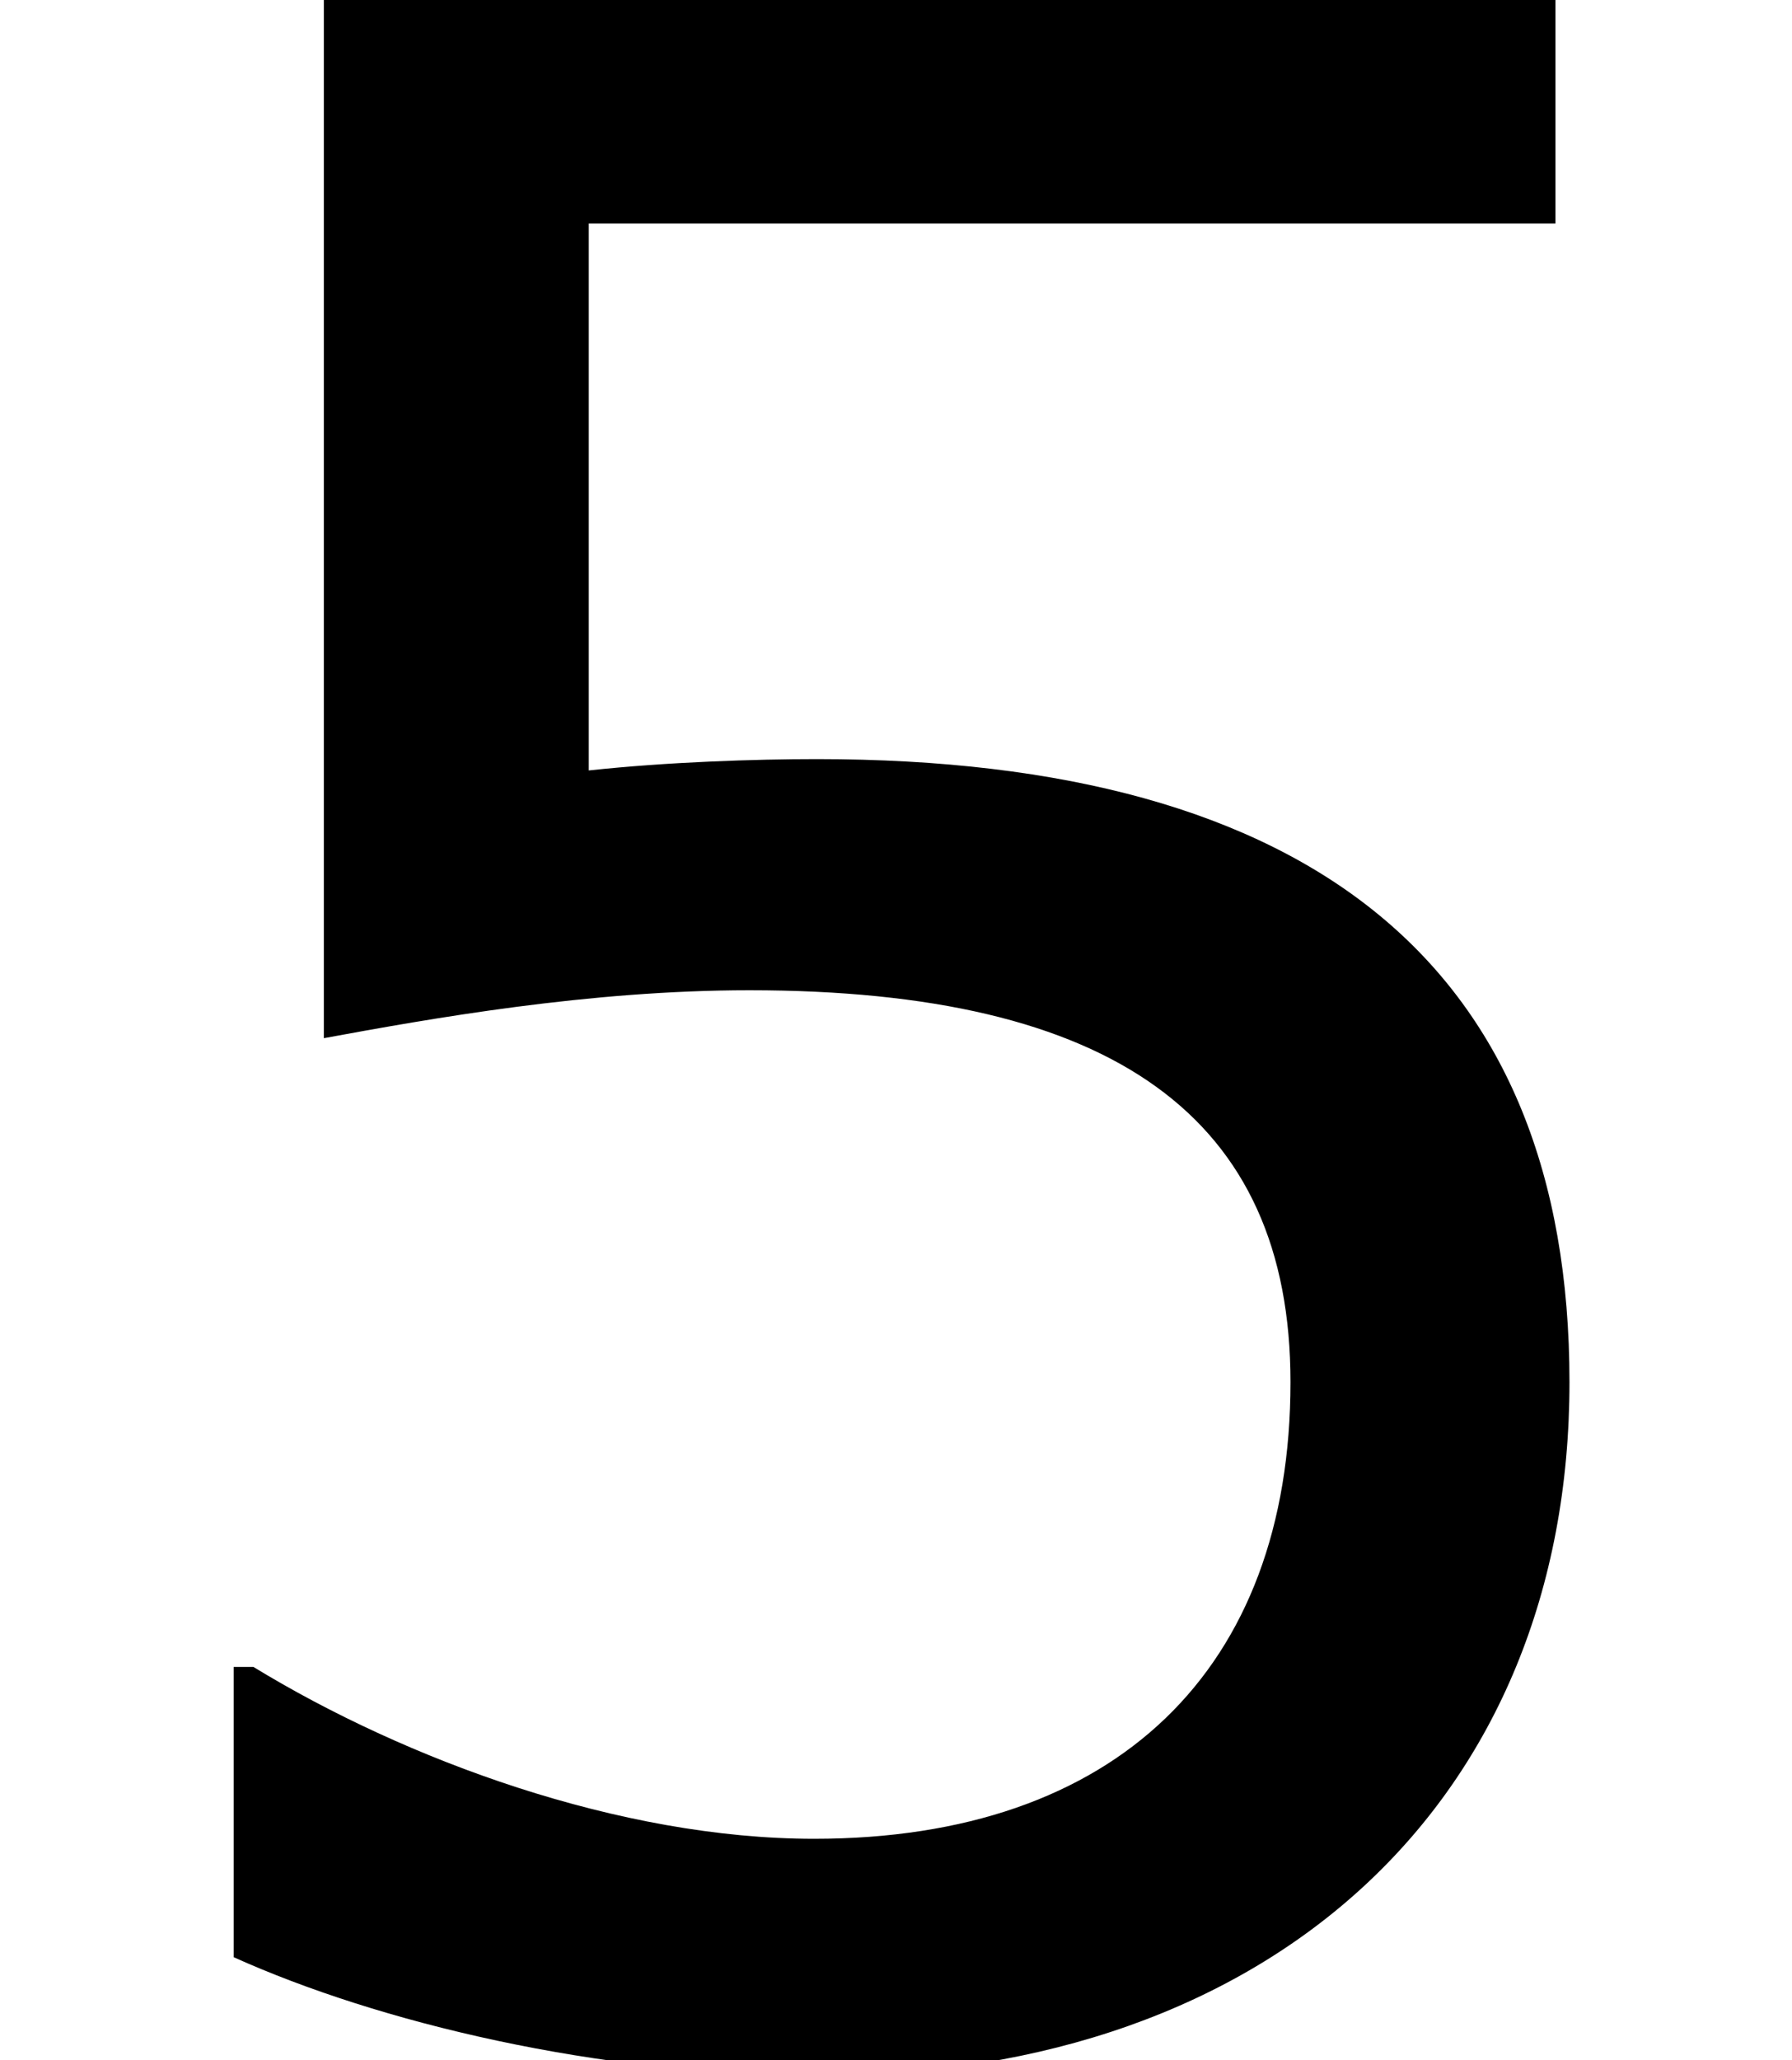 <?xml version='1.0' encoding='ISO-8859-1'?>
<!DOCTYPE svg PUBLIC "-//W3C//DTD SVG 1.1//EN" "http://www.w3.org/Graphics/SVG/1.1/DTD/svg11.dtd">
<!-- This file was generated by dvisvgm 1.2.2 (x86_64-unknown-linux-gnu) -->
<!-- Fri Nov 25 01:08:40 2016 -->
<svg height='20.475pt' version='1.1' viewBox='0 0 17.814 20.475' width='17.814pt' xmlns='http://www.w3.org/2000/svg' xmlns:xlink='http://www.w3.org/1999/xlink'>
<defs>
<path d='M14.057 -5.747C14.057 -9.405 11.793 -11.246 7.414 -11.246C6.867 -11.246 6.096 -11.221 5.399 -11.146V-15.973H13.933V-18.088H3.06V-8.783C4.006 -8.957 5.399 -9.206 6.817 -9.206C10.027 -9.206 11.594 -8.086 11.594 -5.747C11.594 -3.21 10.052 -1.717 7.389 -1.717C5.673 -1.717 3.782 -2.413 2.438 -3.234H2.264V-0.672C3.533 -0.1 5.474 0.373 7.439 0.373C11.445 0.373 14.057 -2.065 14.057 -5.747Z' id='g1-53'/>
</defs>
<g id='page1' transform='matrix(1.126 0 0 1.126 -63.986 -61.034)'>
<use x='56.625' xlink:href='#g1-53' y='72.15'/>
</g>
</svg>
